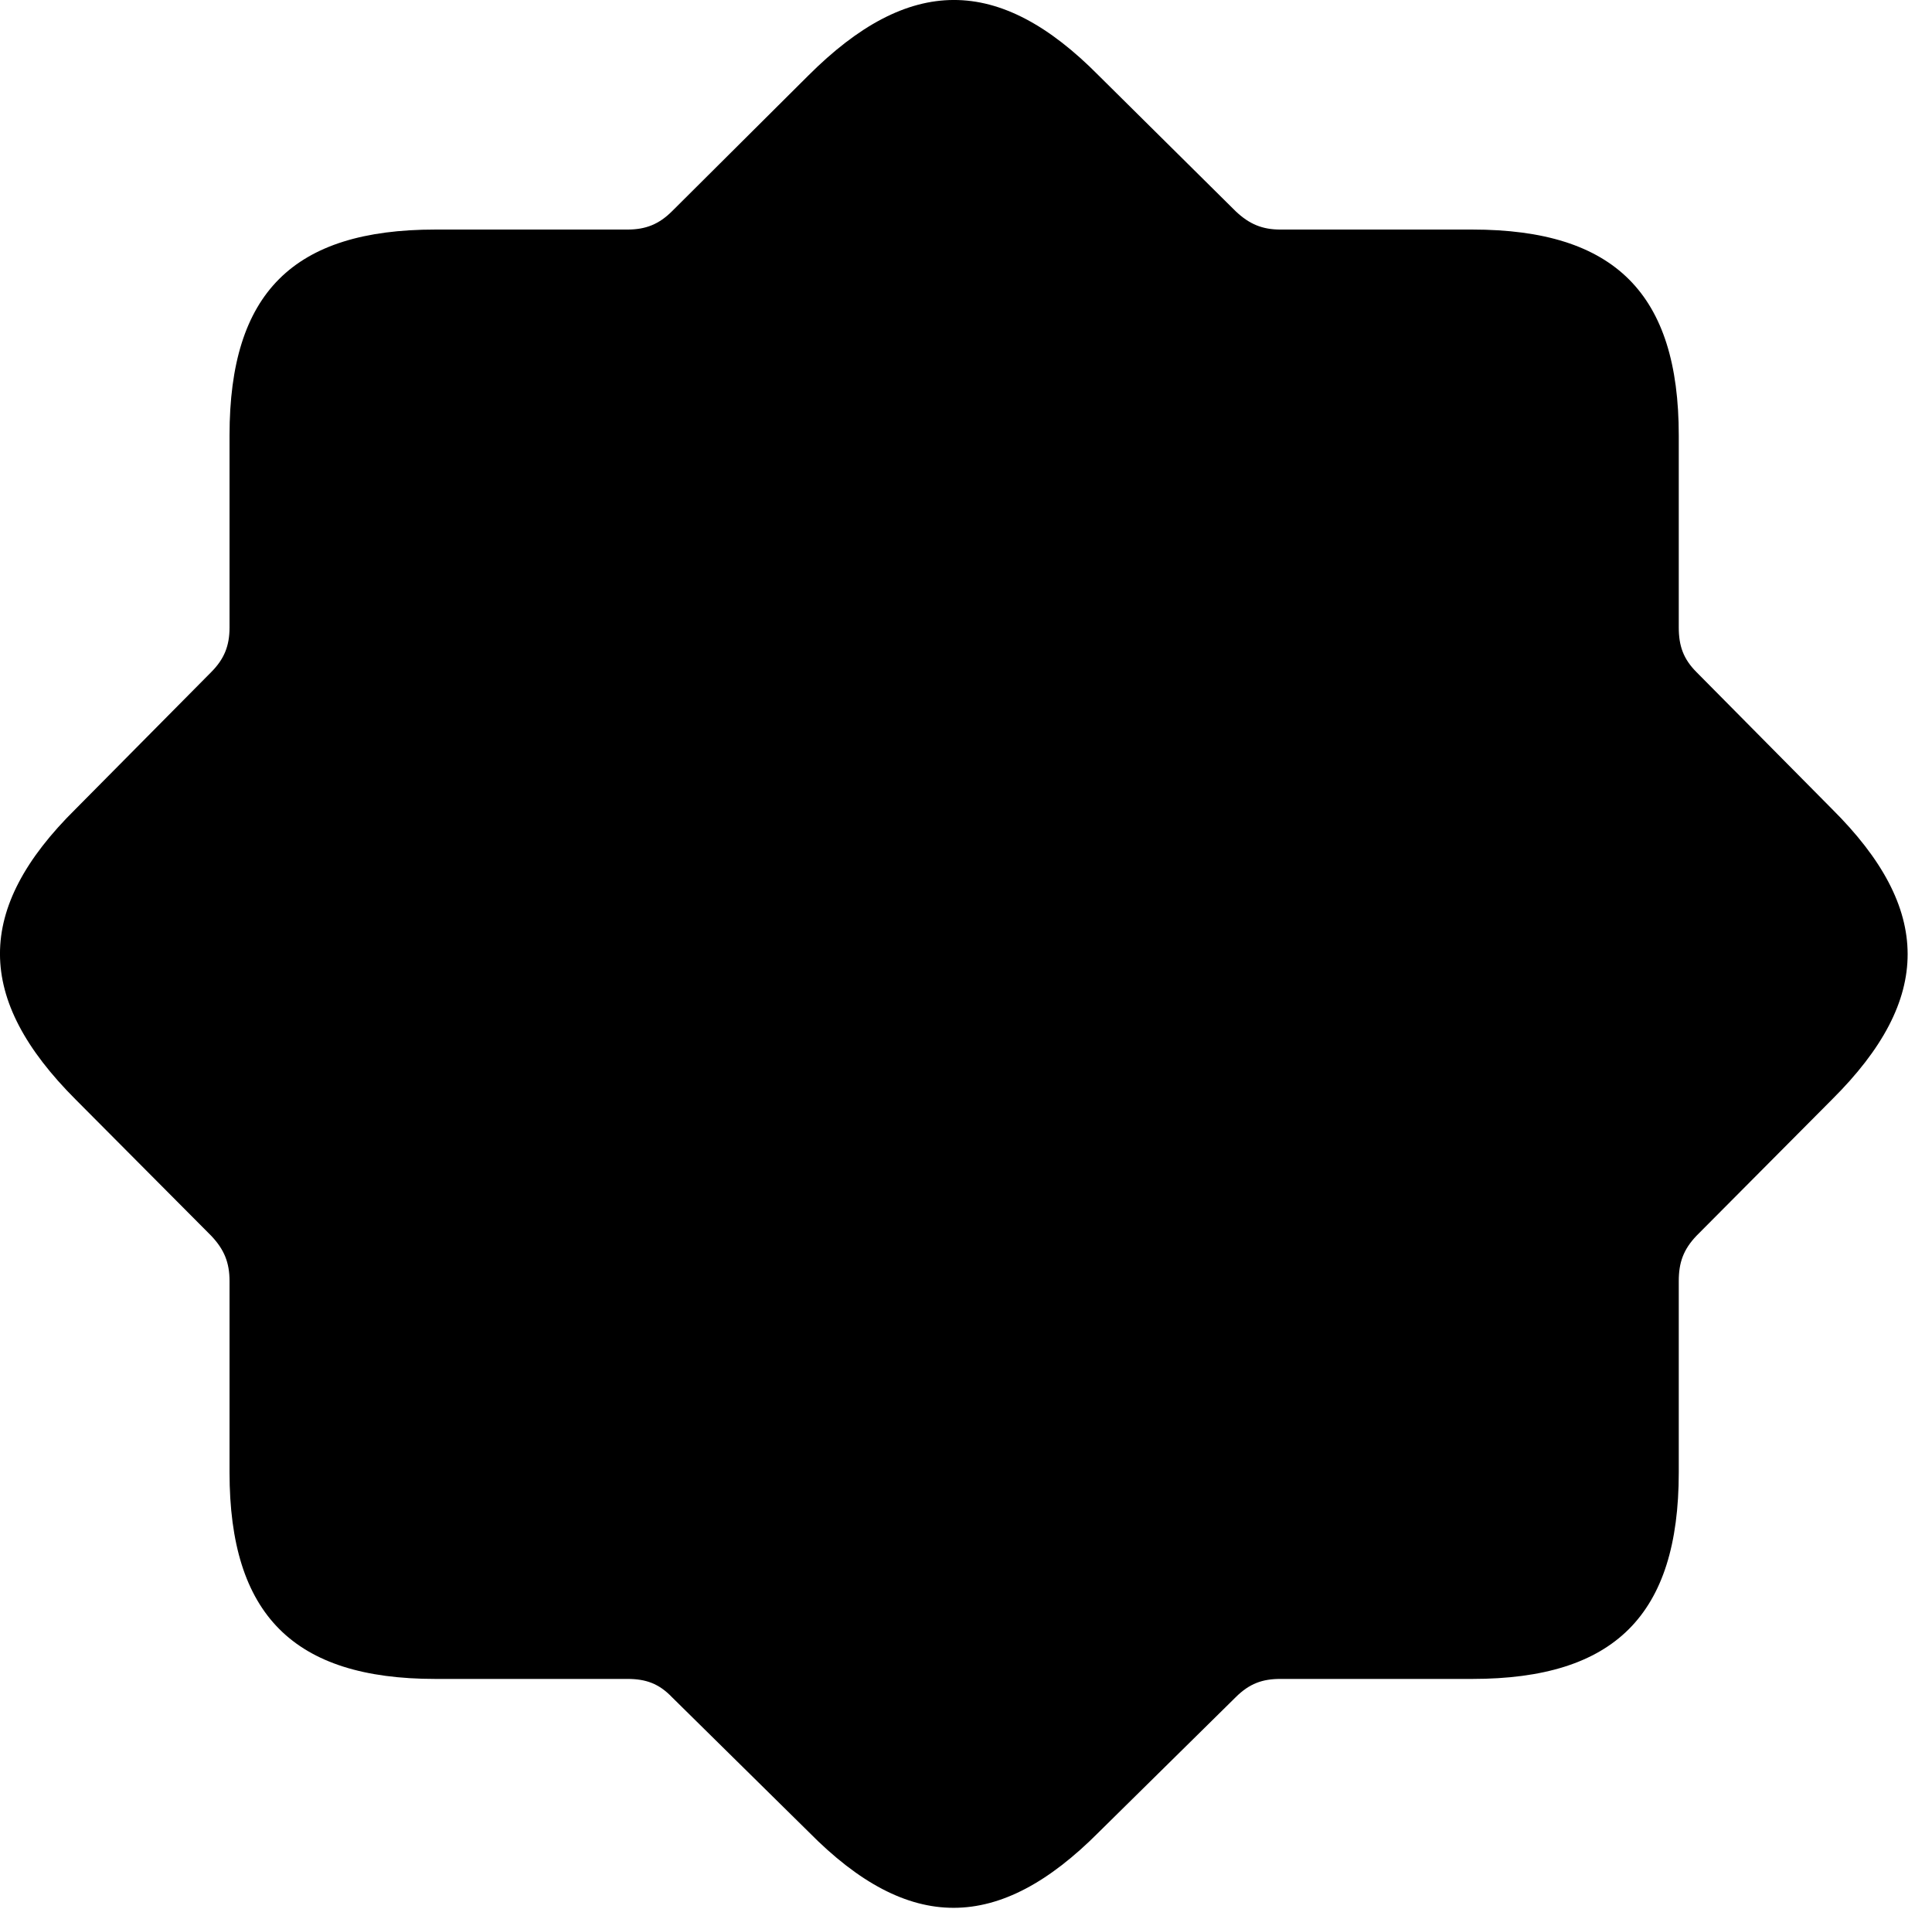 <svg version="1.1" xmlns="http://www.w3.org/2000/svg" xmlns:xlink="http://www.w3.org/1999/xlink" width="28.694" height="28.352" viewBox="0 0 28.694 28.352">
 <g>
  <rect height="28.352" opacity="0" width="28.694" x="0" y="0"/>
  <path d="M6.466 24.933L9.318 24.933C9.591 24.933 9.786 25.001 9.982 25.206L12.013 27.208C13.497 28.712 14.835 28.702 16.32 27.208L18.351 25.206C18.556 25.001 18.751 24.933 19.015 24.933L21.866 24.933C23.976 24.933 24.933 23.986 24.933 21.866L24.933 19.025C24.933 18.751 25.001 18.556 25.197 18.351L27.208 16.329C28.712 14.835 28.702 13.497 27.208 12.013L25.197 9.982C25.001 9.786 24.933 9.591 24.933 9.318L24.933 6.466C24.933 4.366 23.986 3.409 21.866 3.409L19.015 3.409C18.751 3.409 18.556 3.331 18.351 3.136L16.32 1.124C14.835-0.38 13.497-0.37 12.003 1.124L9.982 3.136C9.786 3.331 9.591 3.409 9.318 3.409L6.466 3.409C4.357 3.409 3.409 4.347 3.409 6.466L3.409 9.318C3.409 9.591 3.331 9.786 3.136 9.982L1.124 12.013C-0.38 13.497-0.37 14.835 1.124 16.329L3.136 18.351C3.331 18.556 3.409 18.751 3.409 19.025L3.409 21.866C3.409 23.976 4.357 24.933 6.466 24.933Z" fill="currentColor"/>
 </g>
</svg>
